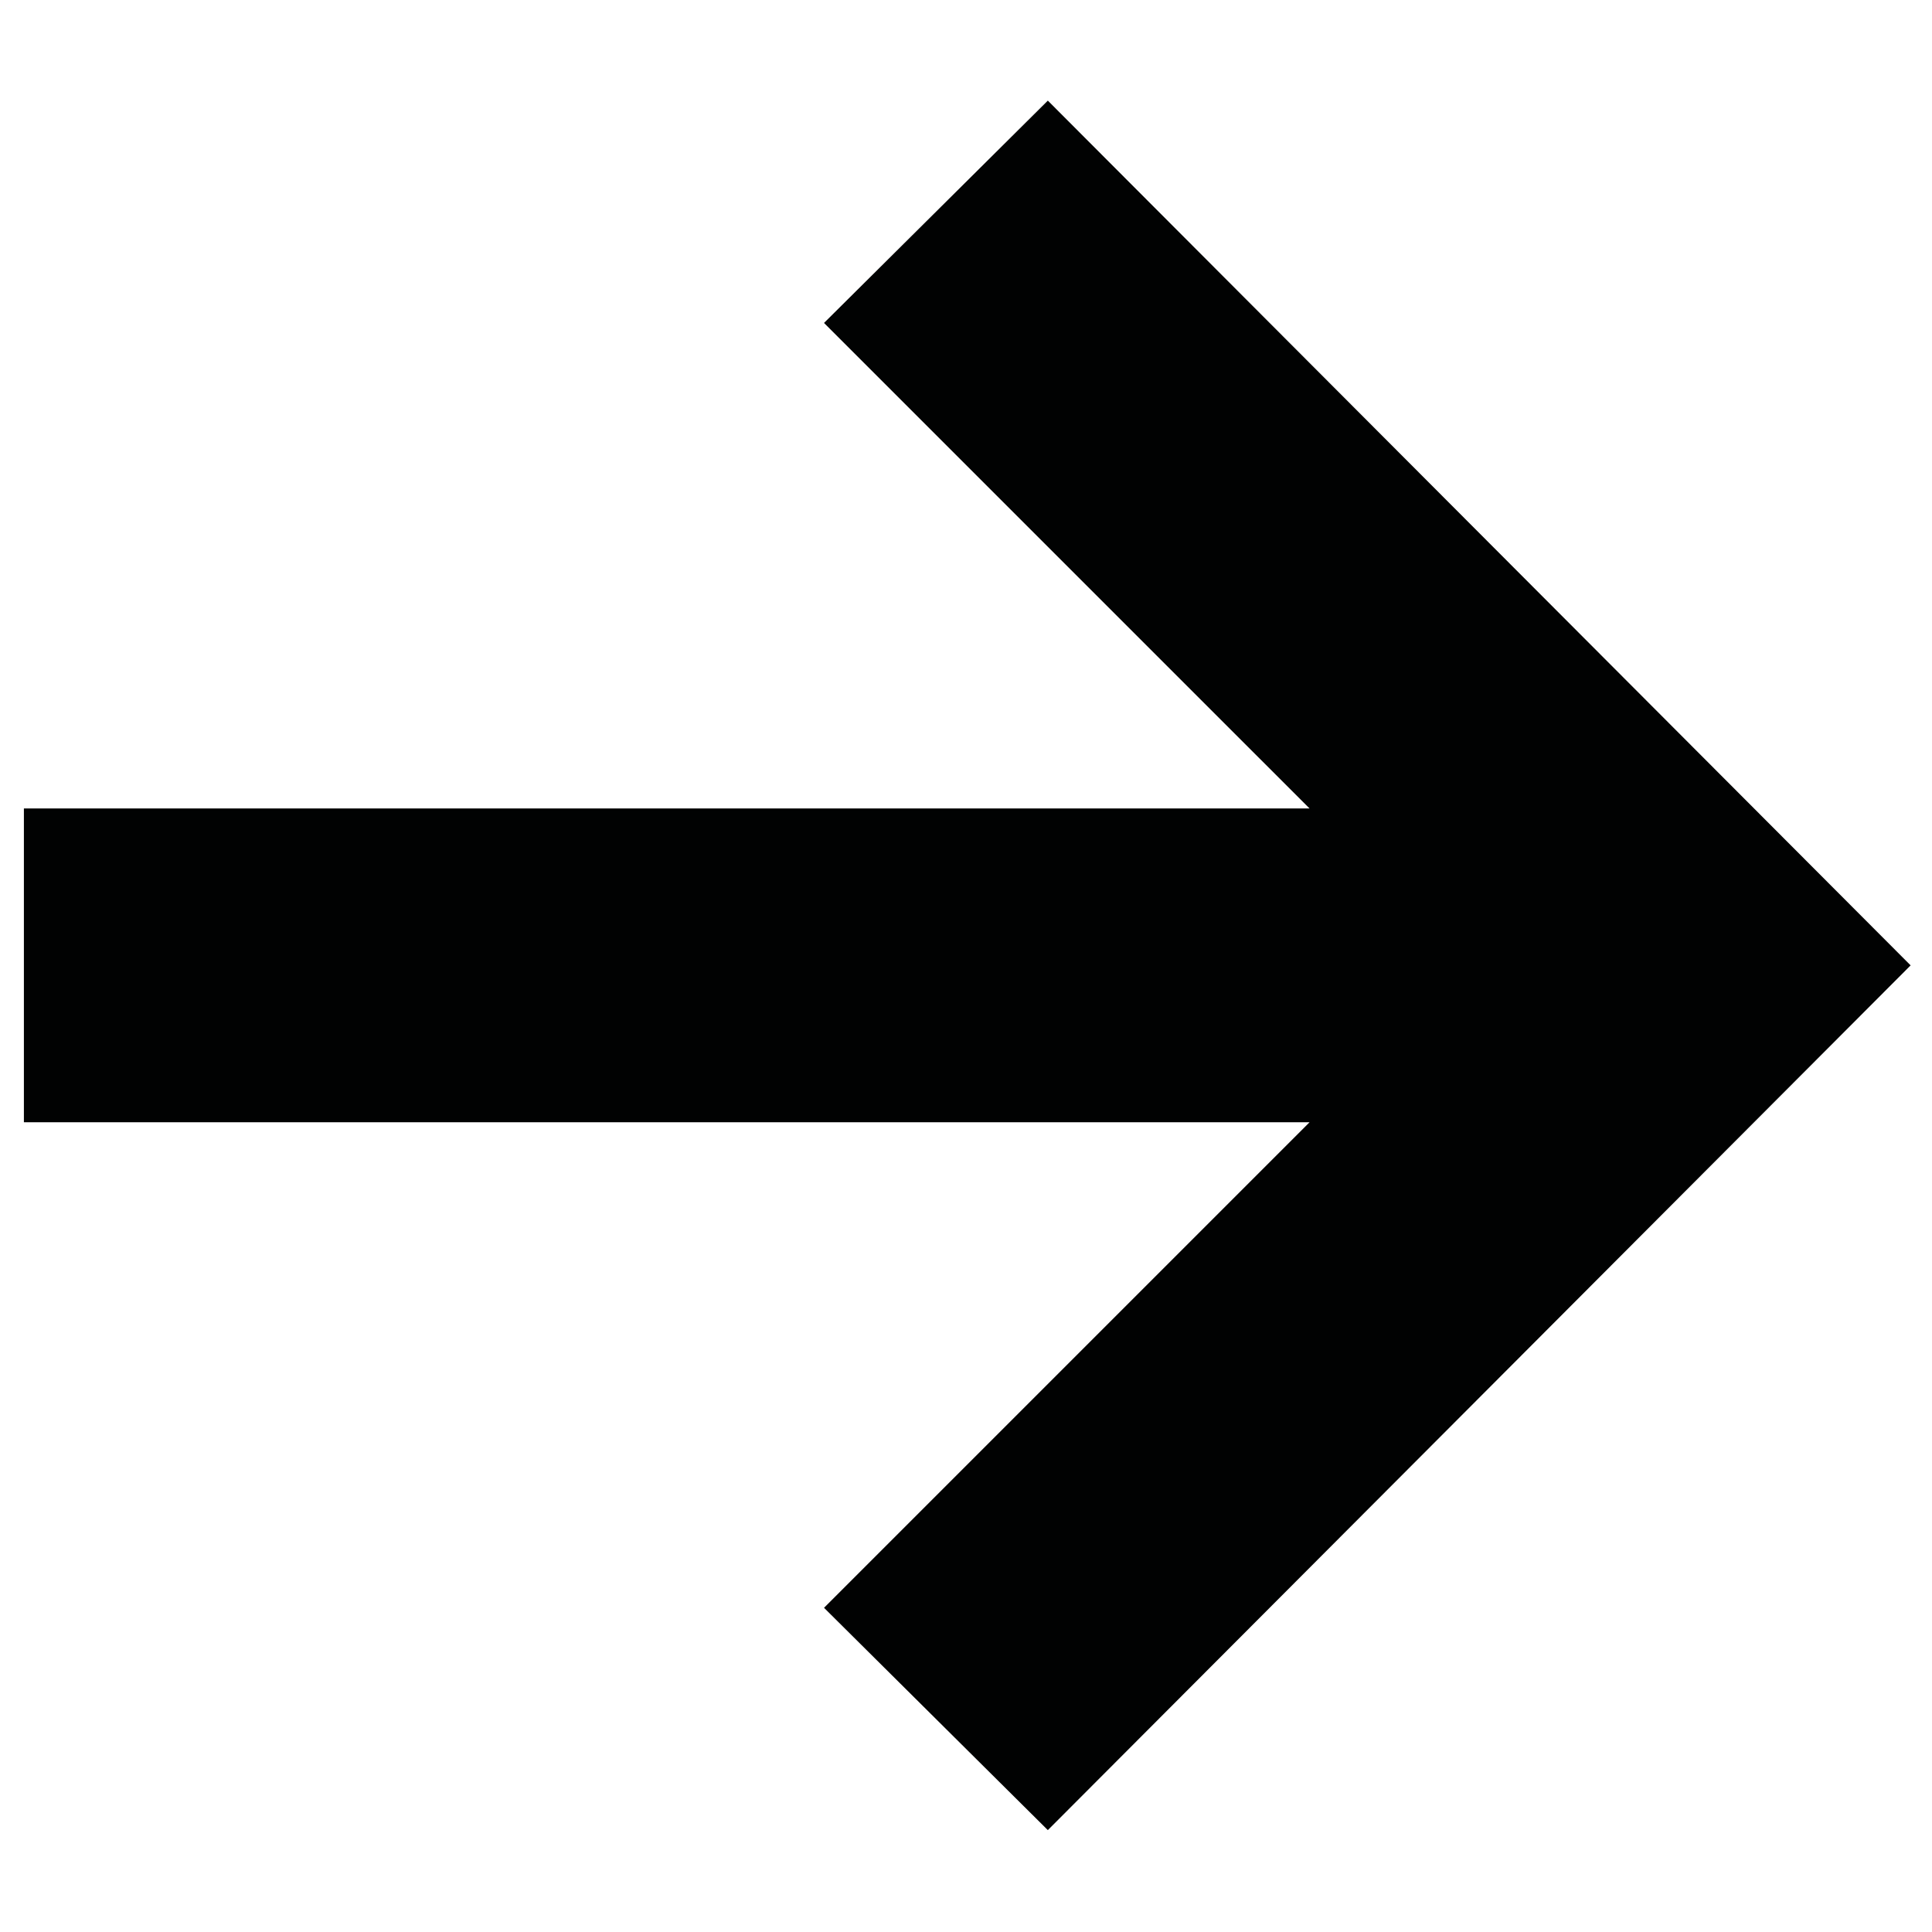 <?xml version="1.0" encoding="iso-8859-1"?>
<!-- Generator: Adobe Illustrator 20.1.0, SVG Export Plug-In . SVG Version: 6.00 Build 0)  -->
<svg version="1.1" id="Layer_1" xmlns="http://www.w3.org/2000/svg" xmlns:xlink="http://www.w3.org/1999/xlink" x="0px" y="0px"
	 viewBox="0 0 512 512" style="enable-background:new 0 0 512 512;" xml:space="preserve">
<path style="fill:#010202;" d="M277.688,26.667l-59.313,58.917L347.042,214.25H6.333v83.167h340.708L218.375,426.083L277.688,485
	l228.646-229.167L277.688,26.667z"/>
</svg>
